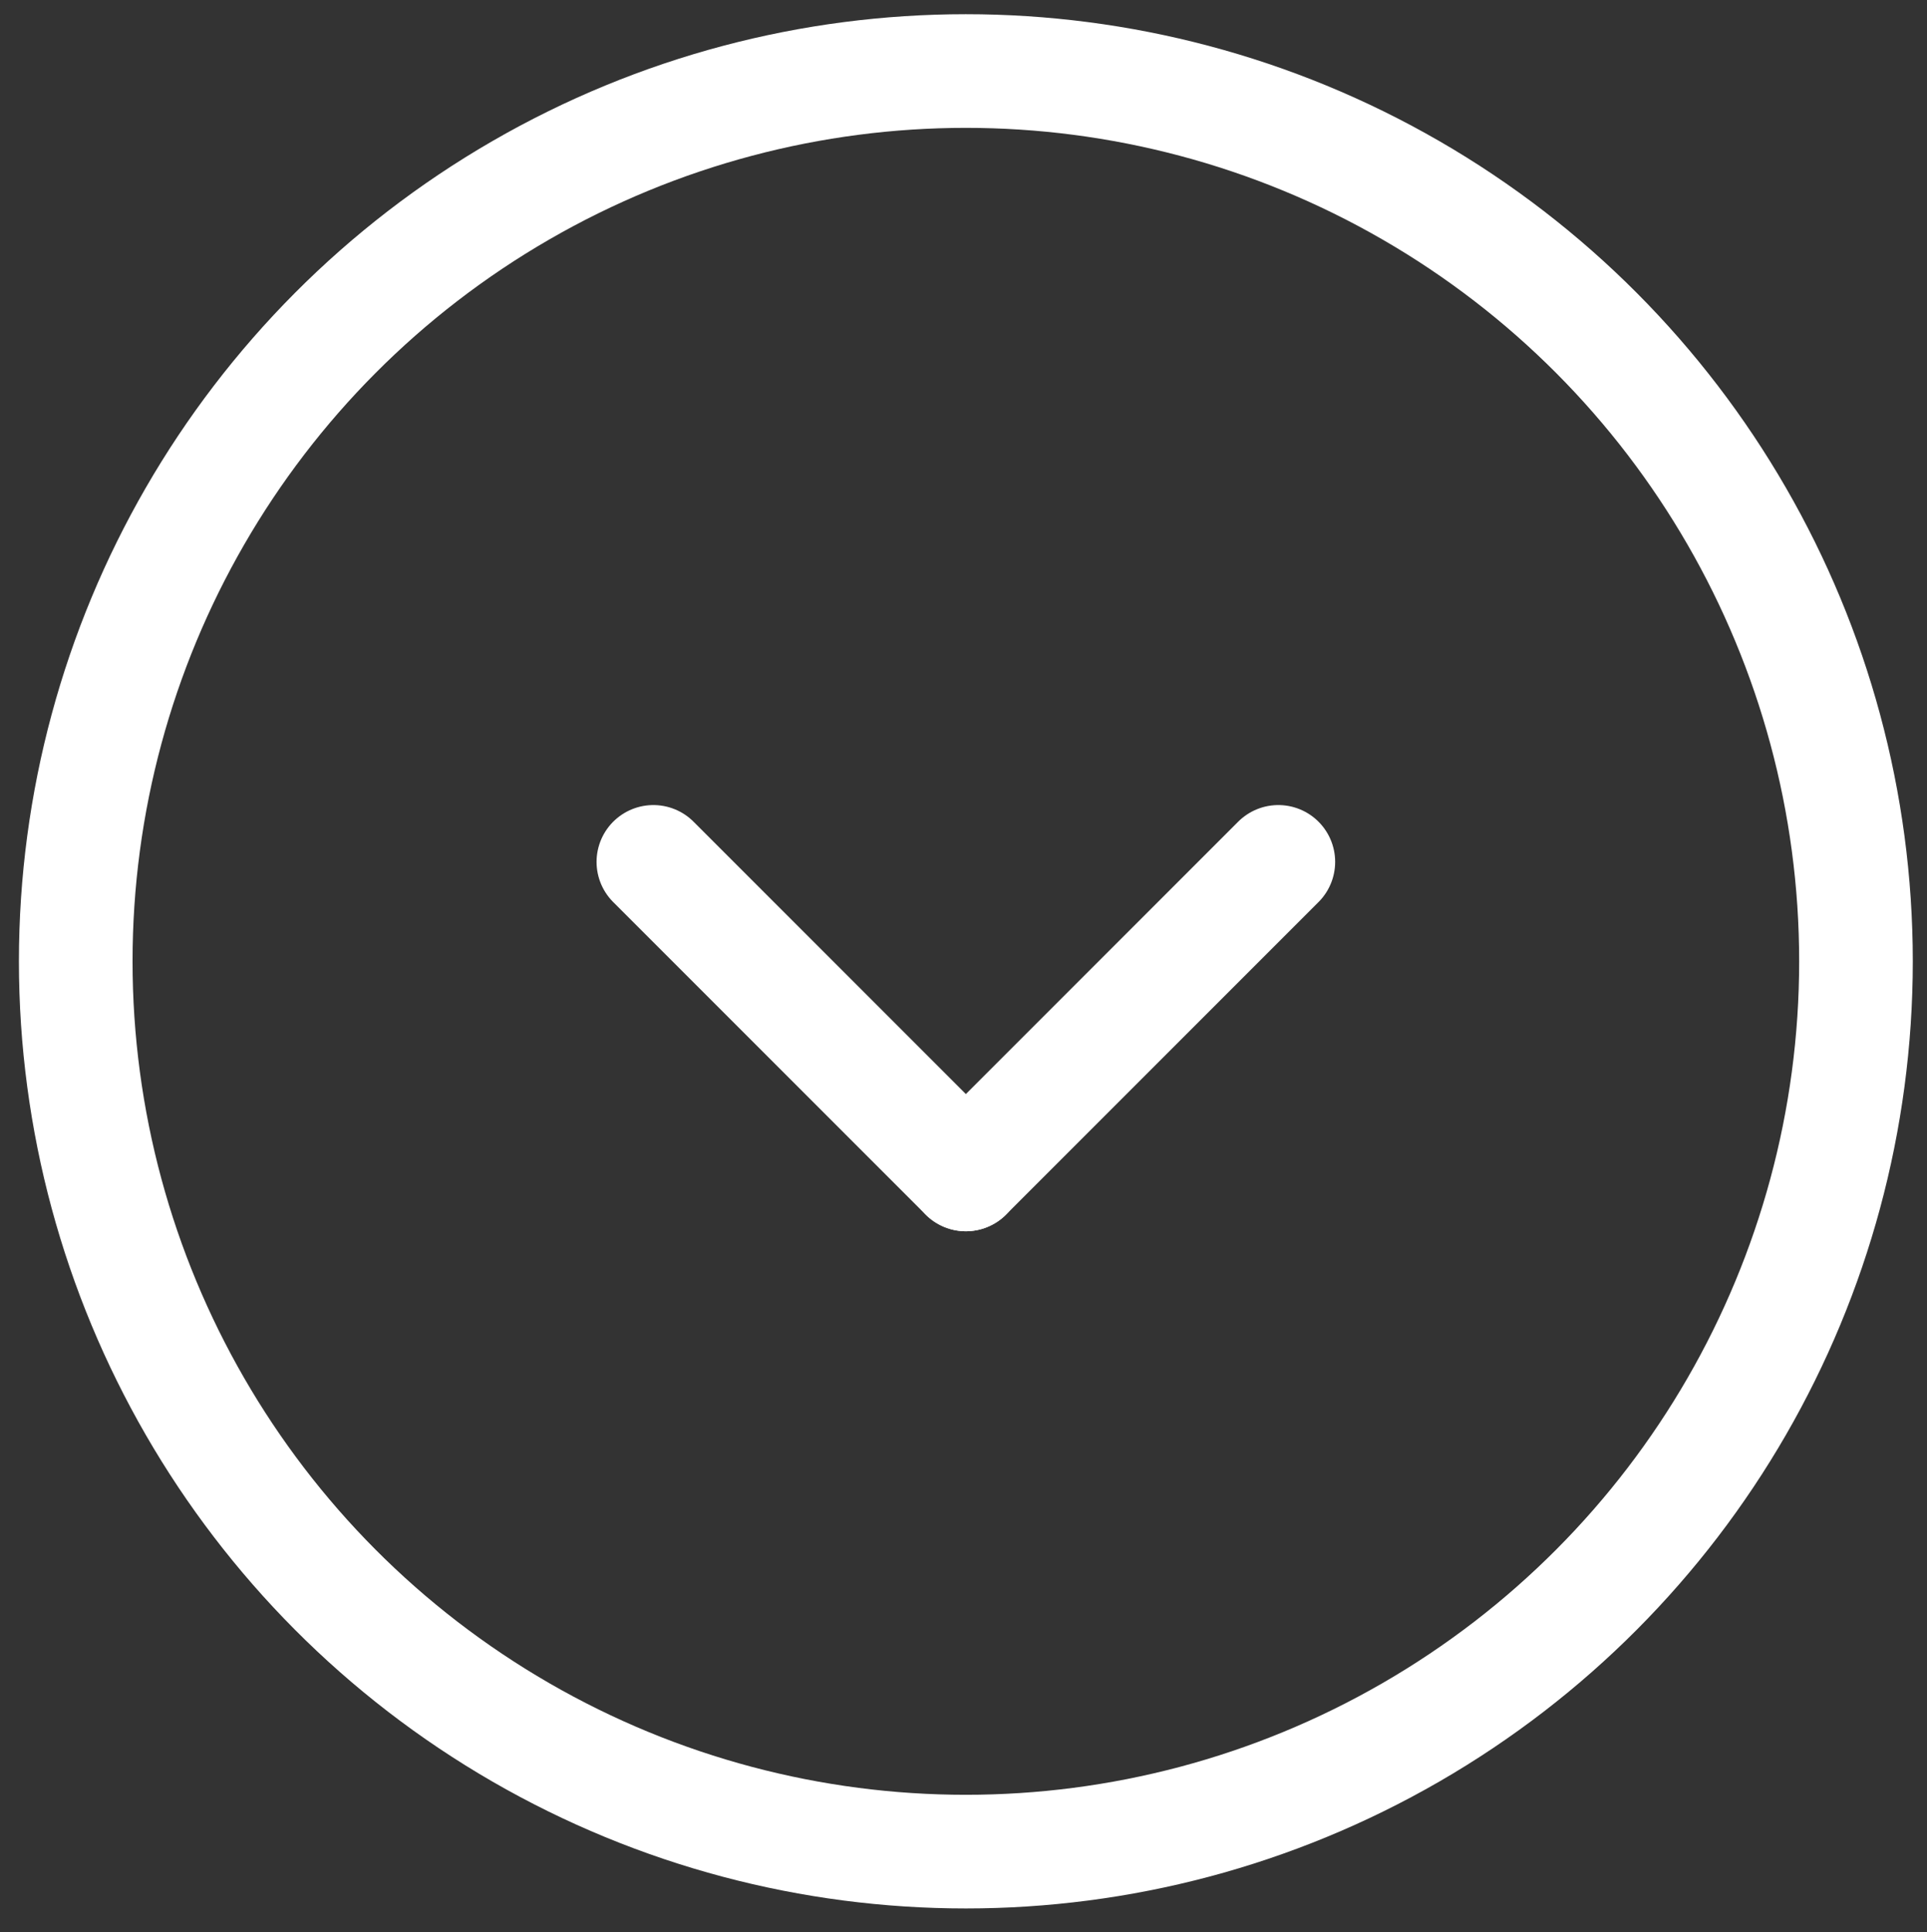 <?xml version="1.0" encoding="utf-8"?>
<!-- Generator: Adobe Illustrator 16.0.0, SVG Export Plug-In . SVG Version: 6.00 Build 0)  -->
<!DOCTYPE svg PUBLIC "-//W3C//DTD SVG 1.1//EN" "http://www.w3.org/Graphics/SVG/1.1/DTD/svg11.dtd">
<svg version="1.1" id="Layer_1" xmlns="http://www.w3.org/2000/svg" xmlns:xlink="http://www.w3.org/1999/xlink" x="0px" y="0px"
	 width="33.917px" height="34px" viewBox="0 0 33.917 34" enable-background="new 0 0 33.917 34" xml:space="preserve">
<rect x="0" y="0" width="33.917" height="34" fill="#333333" stroke="none"/>
<circle fill="none" stroke="#FFFFFF" stroke-width="2" stroke-linecap="round" stroke-linejoin="round" stroke-miterlimit="10" cx="17" cy="16.917" r="15.667"/>
<line fill="none" stroke="#FFFFFF" stroke-width="2" stroke-linecap="round" stroke-linejoin="round" stroke-miterlimit="10" x1="11.5" y1="15.167" x2="17" y2="20.667"/>
<line fill="none" stroke="#FFFFFF" stroke-width="2" stroke-linecap="round" stroke-linejoin="round" stroke-miterlimit="10" x1="22.5" y1="15.167" x2="17" y2="20.667"/>
</svg>

